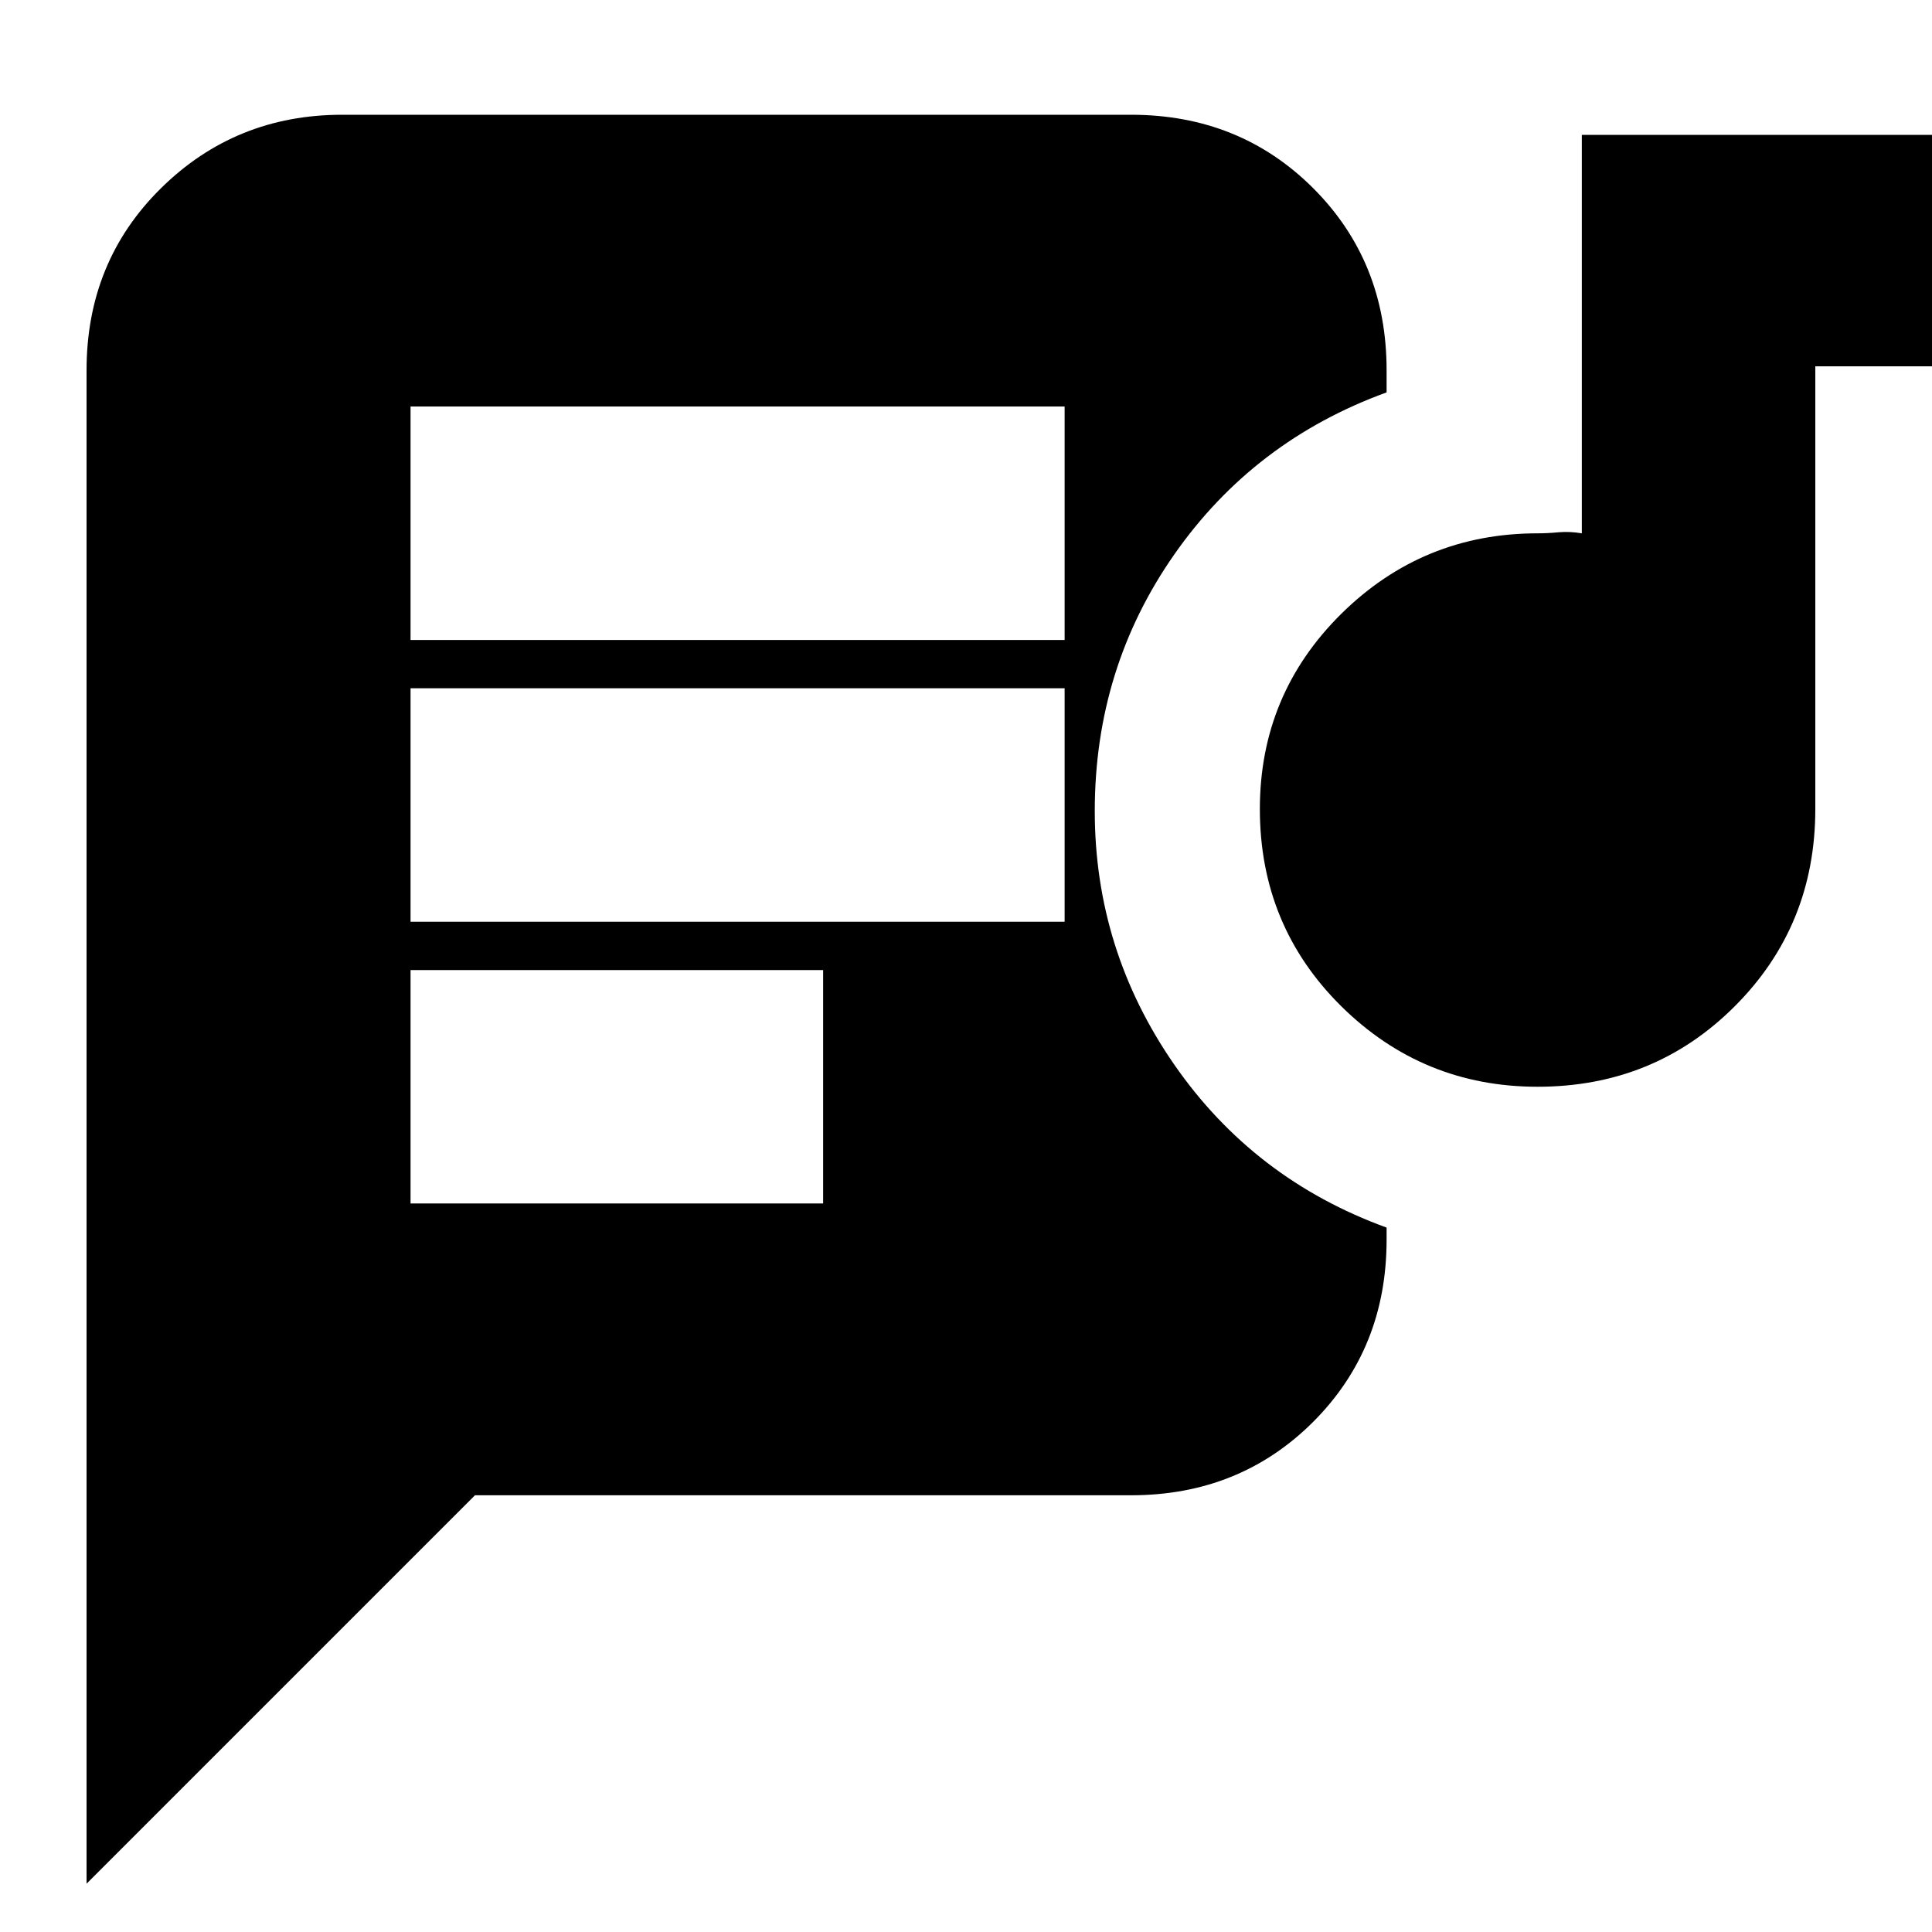 <svg xmlns="http://www.w3.org/2000/svg" height="20" width="20"><path d="M0.896 19.5V3.833Q0.896 2.708 1.667 1.948Q2.438 1.188 3.542 1.188H11.708Q12.833 1.188 13.594 1.948Q14.354 2.708 14.354 3.833V4.062Q12.979 4.562 12.156 5.74Q11.333 6.917 11.333 8.396Q11.333 9.833 12.156 11.021Q12.979 12.208 14.354 12.708V12.833Q14.354 13.958 13.594 14.719Q12.833 15.479 11.708 15.479H4.917ZM4.25 12.458H8.521V10.042H4.25ZM15.917 11.25Q14.729 11.25 13.885 10.417Q13.042 9.583 13.042 8.375Q13.042 7.188 13.885 6.354Q14.729 5.521 15.917 5.521Q16.021 5.521 16.135 5.51Q16.25 5.5 16.375 5.521V1.396H20.417V3.792H18.792V8.375Q18.792 9.583 17.958 10.417Q17.125 11.25 15.917 11.25ZM4.25 9.542H11.021V7.125H4.25ZM4.25 6.625H11.021V4.208H4.25Z"/></svg>